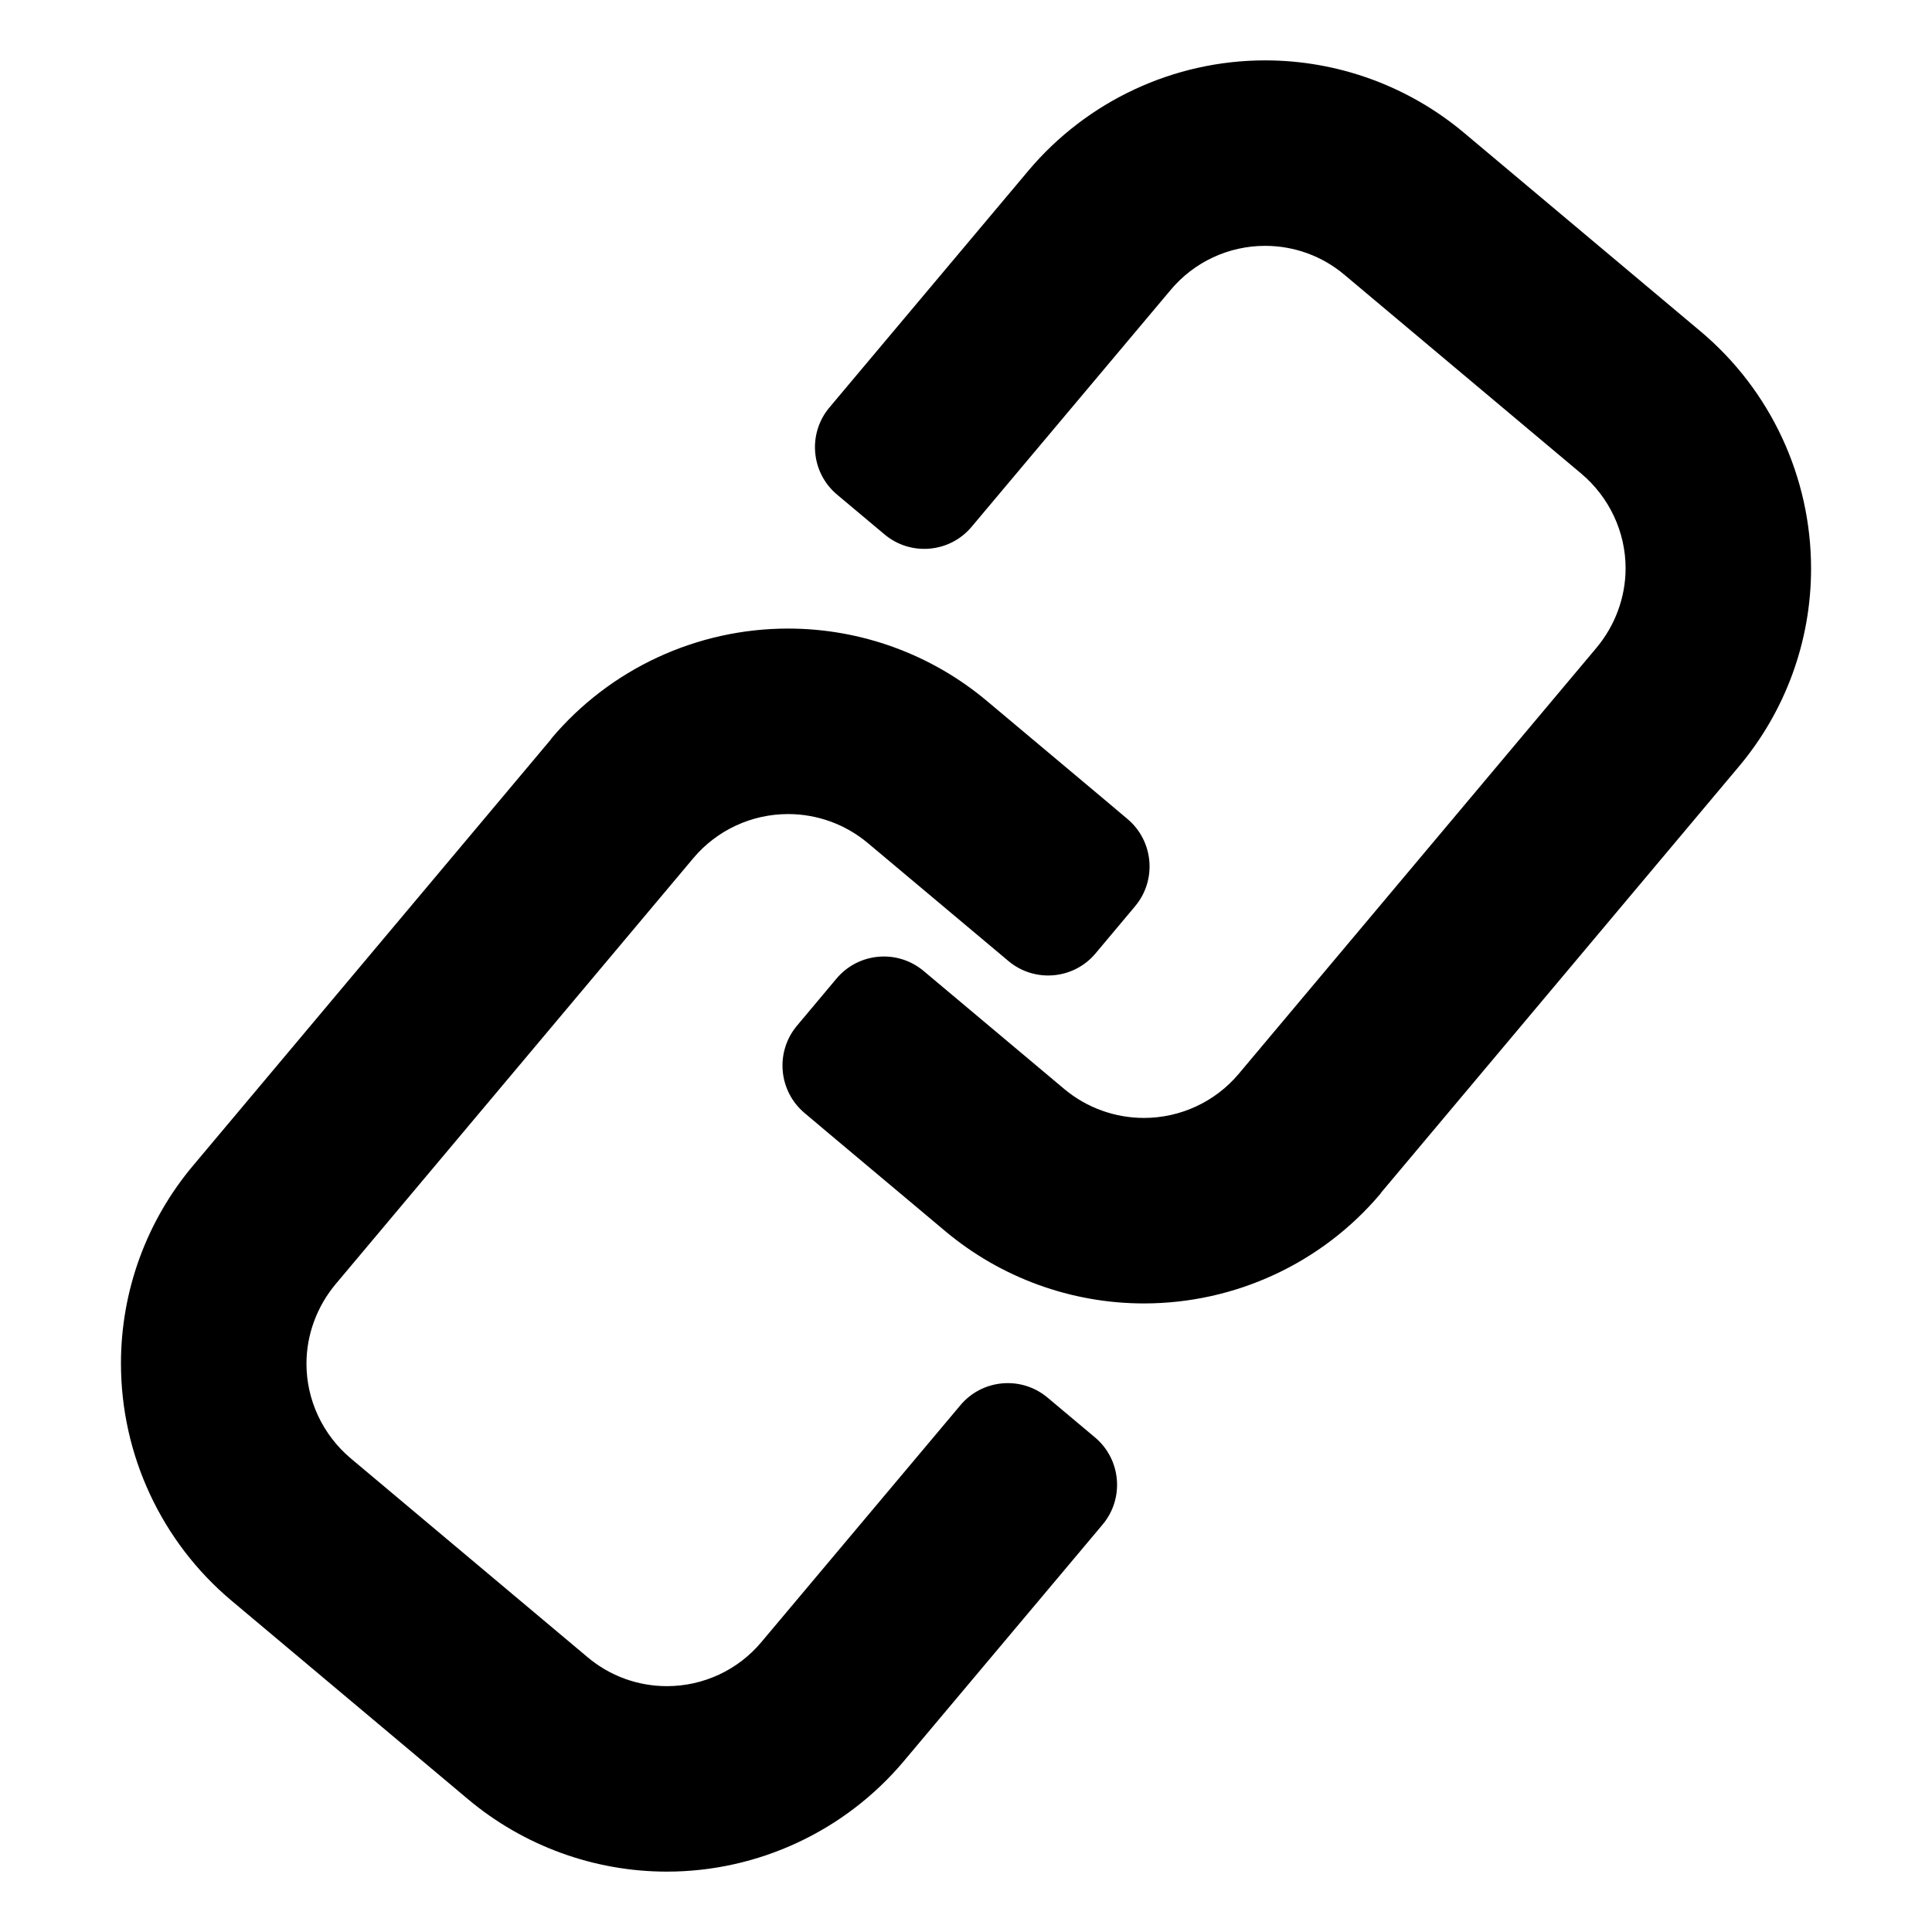 <svg xmlns="http://www.w3.org/2000/svg" width="36px" height="36px" viewBox="0 0 64 64" style="isolation:isolate" id="chain"><defs><clipPath id="a"><rect width="64" height="64"></rect></clipPath></defs><g clip-path="url(#a)"><path d=" M 31.155 47.335 L 31.815 46.549 C 32.542 45.683 33.835 45.57 34.701 46.297 L 36.273 47.616 C 37.139 48.343 37.252 49.636 36.526 50.502 L 35.866 51.288 L 29.937 58.344 C 29.937 58.344 29.937 58.344 29.937 58.344 C 27.991 60.658 25.113 62 22.092 62 C 19.686 62 17.351 61.15 15.507 59.604 L 7.663 53.019 C 7.663 53.019 7.663 53.019 7.663 53.019 C 5.349 51.073 4.007 48.196 4.007 45.164 C 4.007 42.758 4.857 40.433 6.414 38.59 L 18.262 24.478 C 18.262 24.468 18.262 24.468 18.262 24.468 C 20.208 22.154 23.086 20.822 26.107 20.822 C 28.513 20.822 30.848 21.672 32.691 23.219 L 36.572 26.475 L 37.351 27.132 C 38.216 27.86 38.328 29.155 37.601 30.021 L 36.291 31.583 C 35.565 32.449 34.272 32.562 33.406 31.836 L 32.62 31.176 L 28.738 27.919 C 28.738 27.919 28.738 27.919 28.738 27.919 C 28.001 27.305 27.069 26.967 26.107 26.967 C 24.898 26.967 23.751 27.499 22.973 28.421 L 11.114 42.543 C 11.114 42.543 11.114 42.543 11.114 42.543 C 10.5 43.28 10.152 44.212 10.152 45.175 C 10.152 46.383 10.694 47.53 11.616 48.308 L 19.46 54.893 C 19.46 54.893 19.46 54.893 19.46 54.893 C 20.198 55.518 21.13 55.856 22.092 55.856 C 23.301 55.856 24.448 55.323 25.226 54.391 L 31.155 47.335 Z "></path><path d=" M 32.846 16.665 L 32.186 17.451 C 31.46 18.317 30.167 18.43 29.301 17.703 L 27.728 16.384 C 26.862 15.657 26.749 14.364 27.476 13.498 L 28.136 12.712 L 34.065 5.656 C 34.065 5.656 34.065 5.656 34.065 5.656 C 36.011 3.342 38.888 2 41.909 2 C 44.316 2 46.651 2.85 48.494 4.396 L 56.338 10.981 C 56.338 10.981 56.338 10.981 56.338 10.981 C 58.653 12.927 59.994 15.804 59.994 18.836 C 59.994 21.242 59.144 23.567 57.588 25.41 L 45.739 39.522 C 45.739 39.532 45.739 39.532 45.739 39.532 C 43.793 41.846 40.916 43.178 37.895 43.178 C 35.488 43.178 33.153 42.328 31.31 40.781 L 27.429 37.525 L 26.65 36.868 C 25.786 36.14 25.674 34.845 26.4 33.979 L 27.71 32.417 C 28.437 31.551 29.729 31.438 30.595 32.164 L 31.382 32.824 L 35.263 36.081 C 35.263 36.081 35.263 36.081 35.263 36.081 C 36 36.695 36.932 37.033 37.895 37.033 C 39.103 37.033 40.25 36.501 41.029 35.579 L 52.887 21.457 C 52.887 21.457 52.887 21.457 52.887 21.457 C 53.502 20.72 53.85 19.788 53.85 18.825 C 53.85 17.617 53.307 16.47 52.385 15.692 L 44.541 9.107 C 44.541 9.107 44.541 9.107 44.541 9.107 C 43.804 8.482 42.872 8.144 41.909 8.144 C 40.701 8.144 39.554 8.677 38.776 9.609 L 32.846 16.665 Z "></path></g></svg>